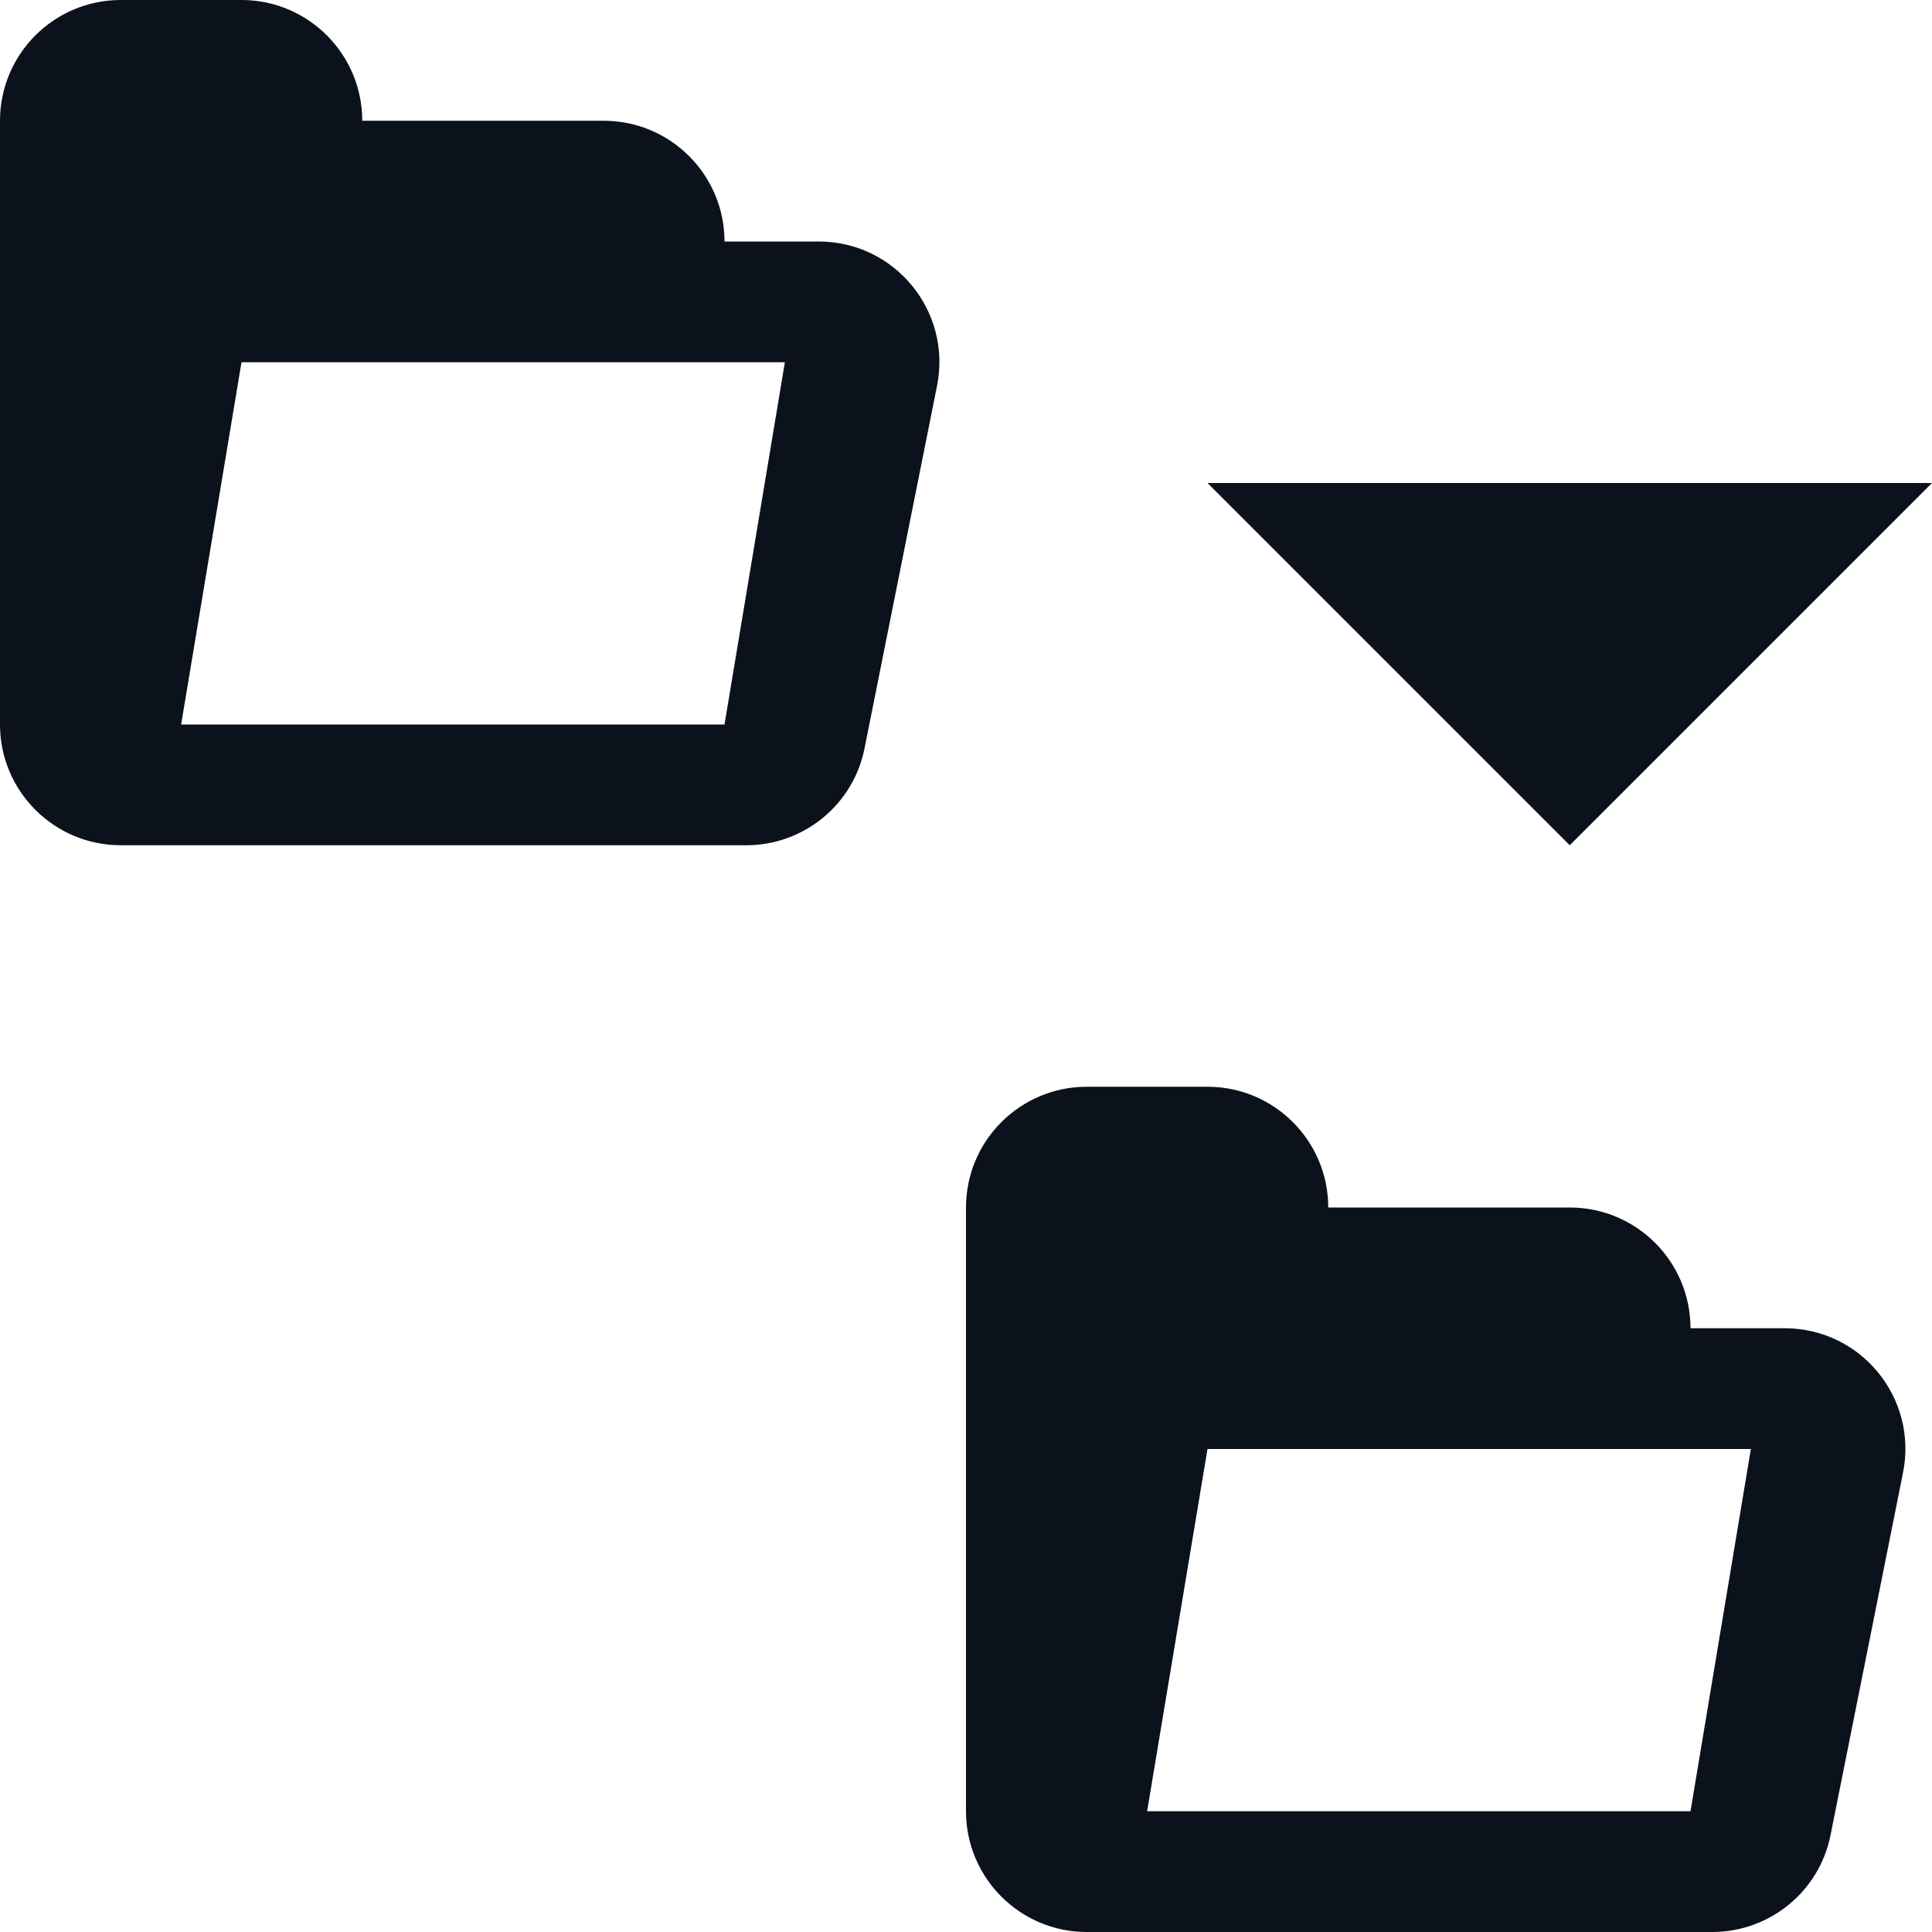<svg width="8" height="8" viewBox="0 0 8 8" fill="none" xmlns="http://www.w3.org/2000/svg">
<g clip-path="url(#clip0_692_21124)">
<path d="M6.5 3.5L5 2L8 2L6.5 3.5Z" fill="#0C121C"/>
<path d="M1.5 0.5C1.5 0.224 1.276 0 1 0H0.5C0.224 0 0 0.224 0 0.5V3C0 3.276 0.224 3.5 0.5 3.5V3.5L0.75 3L1 1.5H3.25L3 3H0.75L0.5 3.5H3.09C3.328 3.5 3.534 3.332 3.58 3.098L3.88 1.598C3.942 1.289 3.706 1 3.39 1H3V1C3 0.724 2.776 0.5 2.5 0.5H1.5V0.5Z" fill="#0C121C"/>
<path d="M5.5 5C5.5 4.724 5.276 4.5 5 4.5H4.5C4.224 4.5 4 4.724 4 5V7.5C4 7.776 4.224 8 4.5 8V8L4.75 7.5L5 6H7.25L7 7.5H4.75L4.5 8H7.09C7.328 8 7.534 7.832 7.58 7.598L7.88 6.098C7.942 5.789 7.706 5.5 7.39 5.5H7V5.5C7 5.224 6.776 5 6.5 5H5.5V5Z" fill="#0C121C"/>
</g>
<defs>
<clipPath id="clip0_692_21124">
<rect width="8" height="8" fill="white"/>
</clipPath>
</defs>
</svg>
